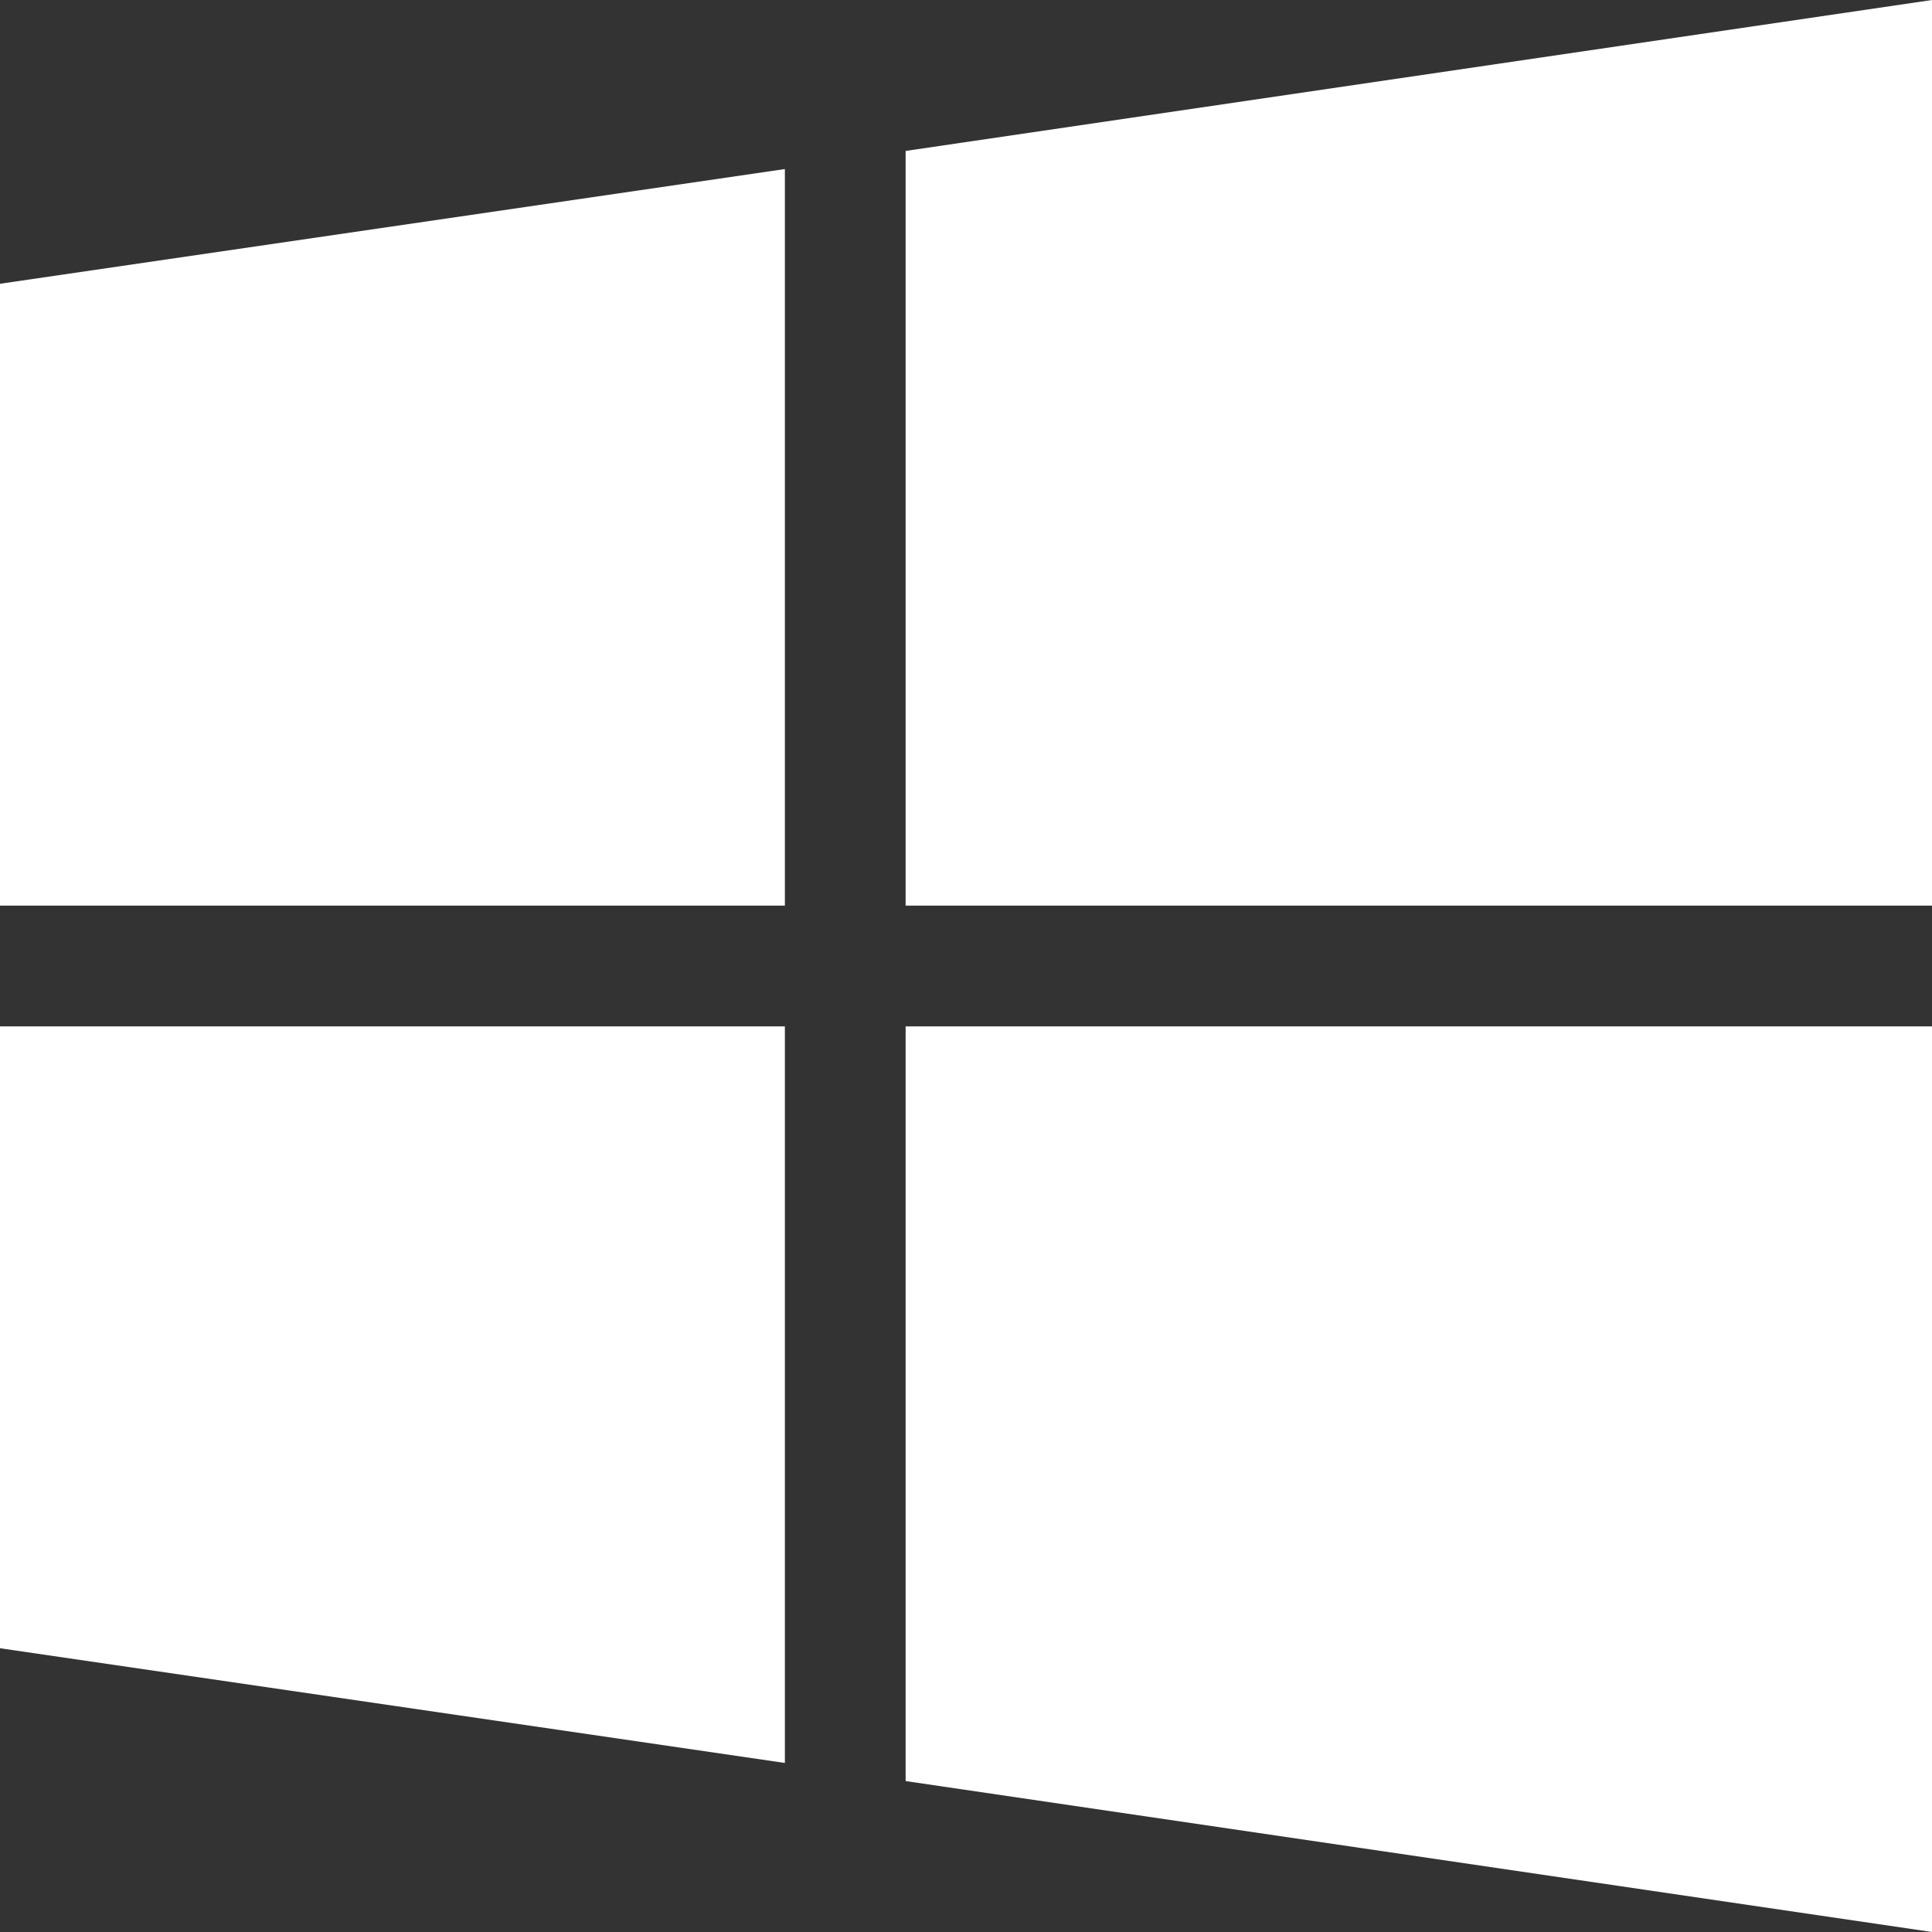 <?xml version="1.0" encoding="utf-8"?>
<!-- Generator: Adobe Illustrator 25.0.1, SVG Export Plug-In . SVG Version: 6.00 Build 0)  -->
<svg version="1.1" id="Layer_1" xmlns="http://www.w3.org/2000/svg" xmlns:xlink="http://www.w3.org/1999/xlink" x="0px" y="0px"
	 viewBox="0 0 32 32" style="enable-background:new 0 0 32 32;" xml:space="preserve">
<rect x="0" y="0" width="32" height="32" fill="#333333" stroke="none"/>
<style type="text/css">
	.st0{fill:#FFFFFF;}
</style>
<g>
	<polygon class="st0" points="15,2.5 32,0 32,15 15,15 	"/>
	<polygon class="st0" points="0,4.7 13,2.8 13,15 0,15 	"/>
	<polygon class="st0" points="15,29.5 32,32 32,17 15,17 	"/>
	<polygon class="st0" points="0,27.3 13,29.2 13,17 0,17 	"/>
</g>
</svg>
